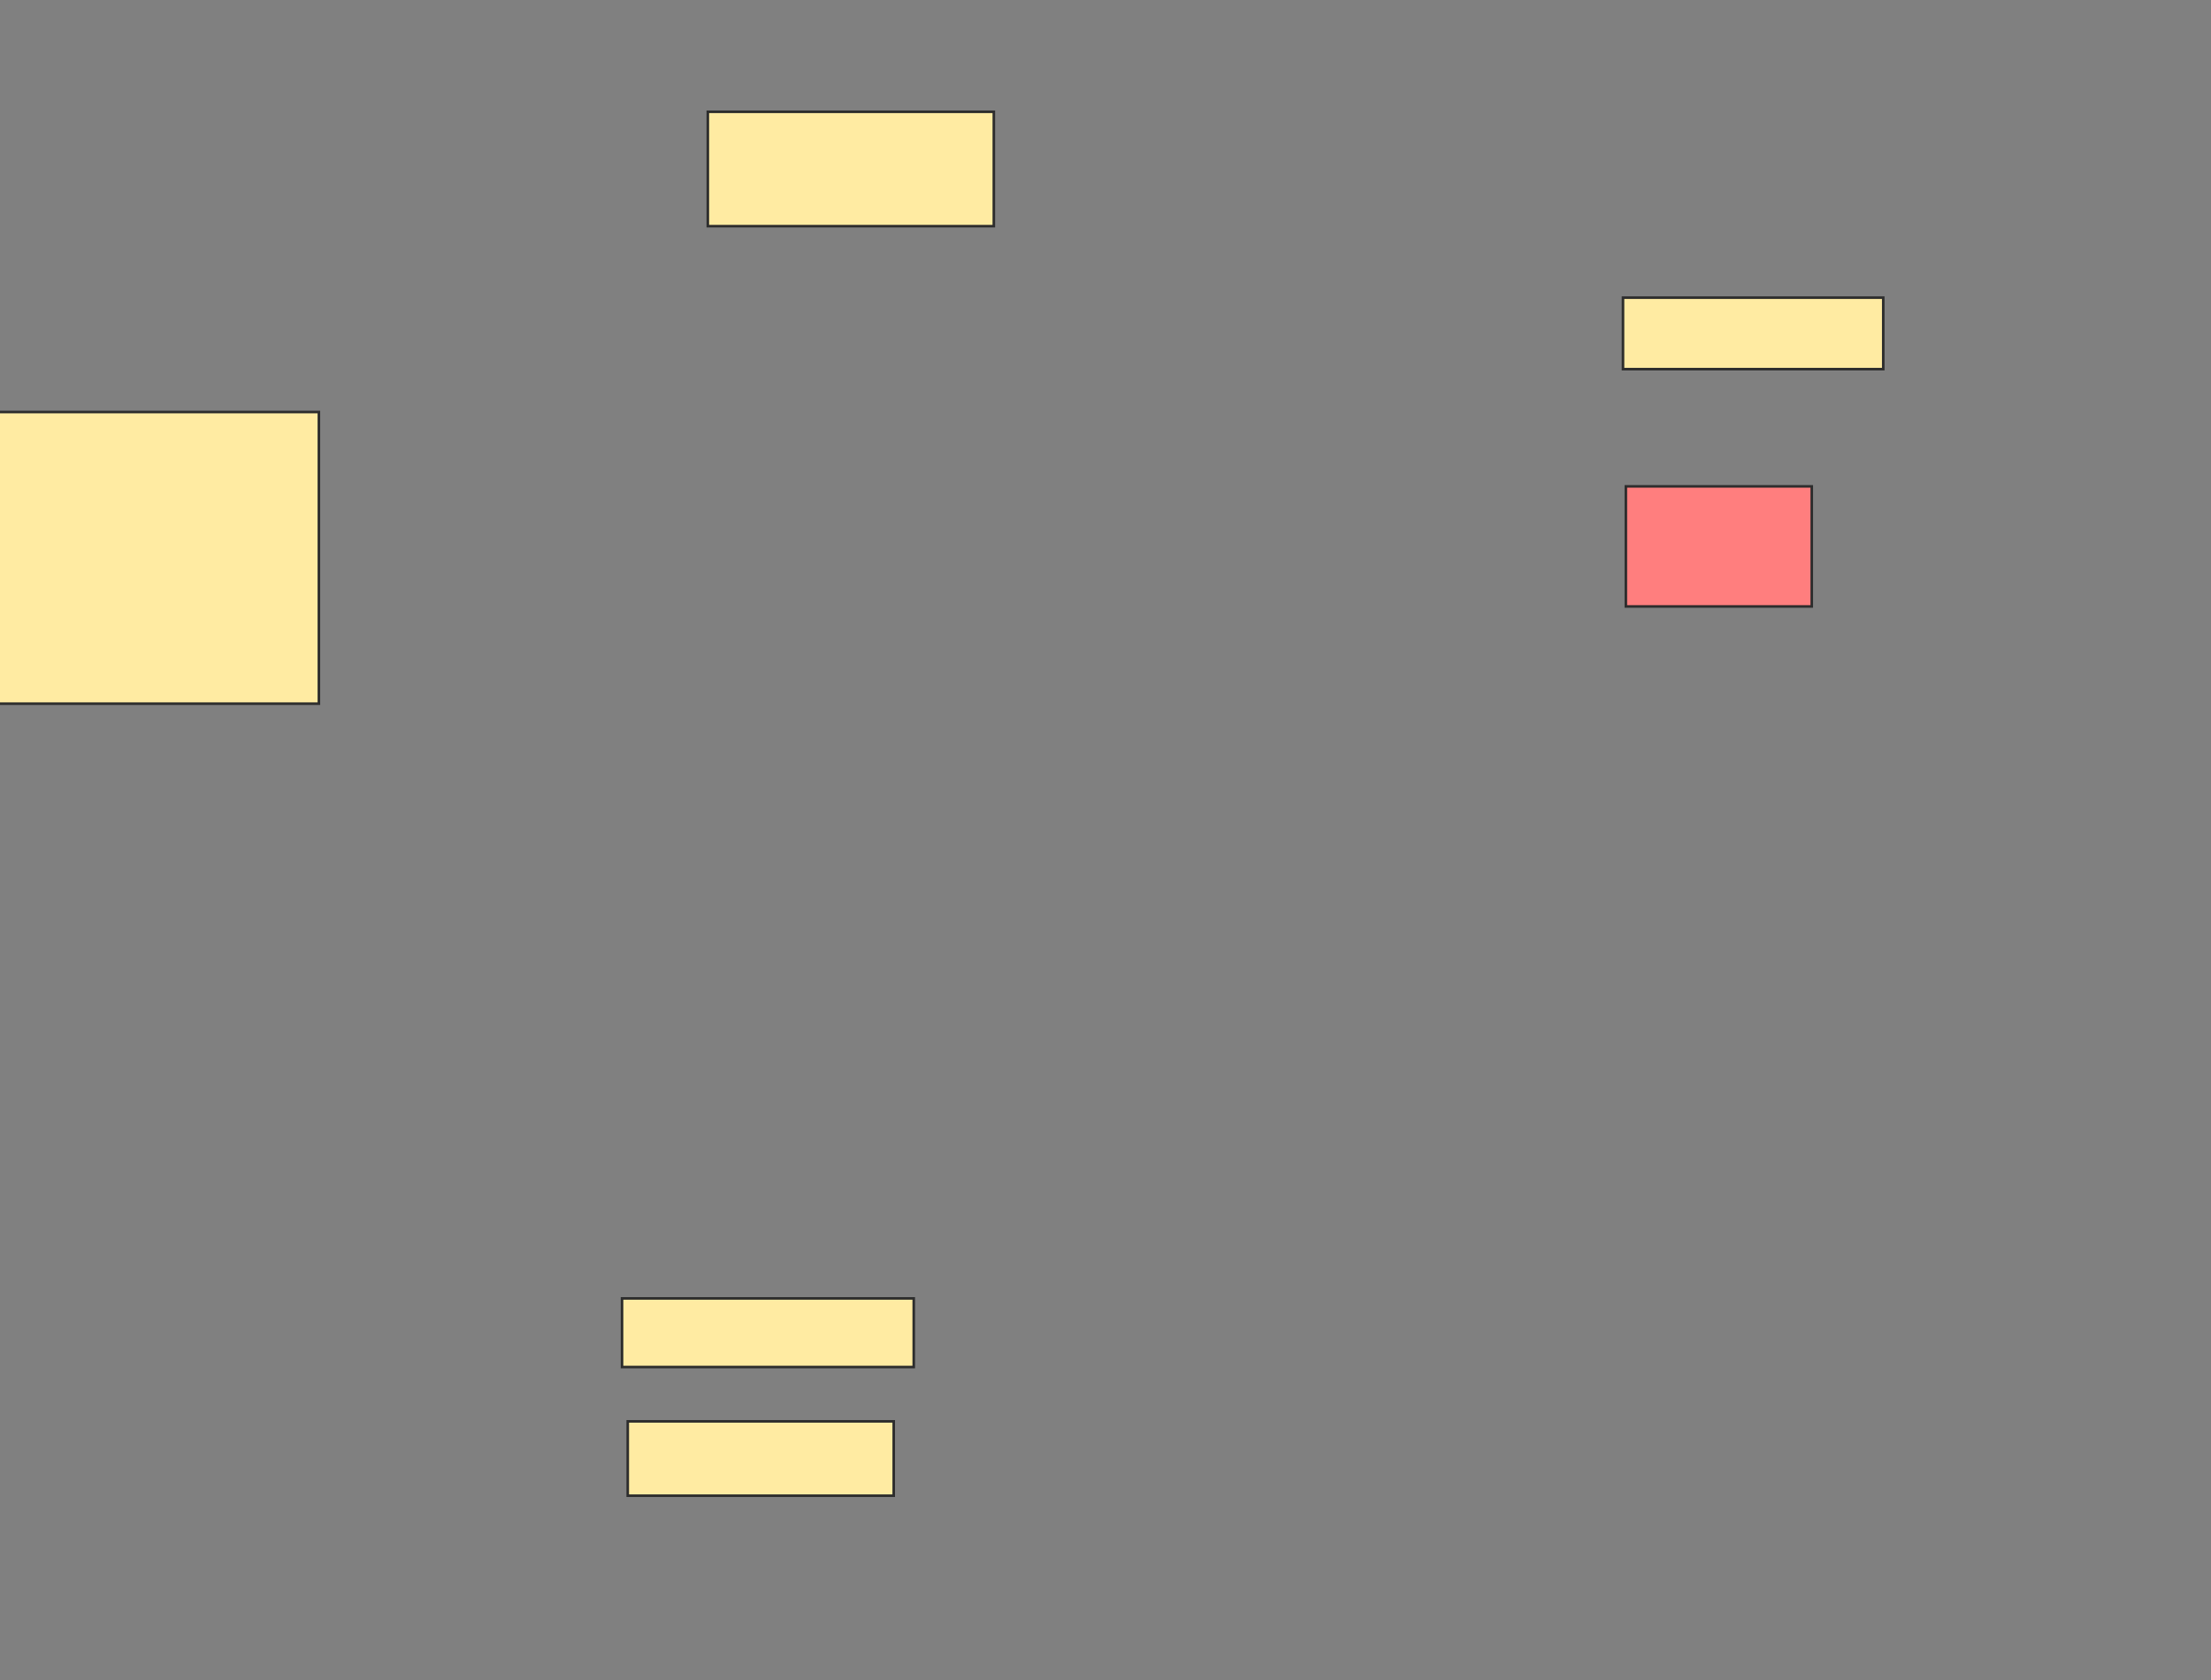 <svg xmlns="http://www.w3.org/2000/svg" width="859" height="653">
 <rect width="100%" height="100%" fill="#808080" stroke="none"/>
 <!-- Created with Image Occlusion Enhanced -->
 <g>
  <title>Labels</title>
 </g>
 <g>
  <title>Masks</title>
  <rect id="759ca1ec688e4ae1a18349fff5267bed-ao-1" height="113.333" width="153.333" y="160.111" x="-29.444" stroke="#2D2D2D" fill="#FFEBA2"/>
  <rect id="759ca1ec688e4ae1a18349fff5267bed-ao-2" height="44.444" width="111.111" y="43.444" x="275" stroke="#2D2D2D" fill="#FFEBA2"/>
  <rect id="759ca1ec688e4ae1a18349fff5267bed-ao-3" height="27.778" width="101.111" y="115.667" x="630.556" stroke="#2D2D2D" fill="#FFEBA2"/>
  <rect id="759ca1ec688e4ae1a18349fff5267bed-ao-4" height="46.667" width="72.222" y="189" x="631.667" stroke="#2D2D2D" fill="#FF7E7E" class="qshape"/>
  <rect id="759ca1ec688e4ae1a18349fff5267bed-ao-5" height="26.667" width="113.333" y="504.556" x="241.667" stroke="#2D2D2D" fill="#FFEBA2"/>
  <rect id="759ca1ec688e4ae1a18349fff5267bed-ao-6" height="28.889" width="103.333" y="552.333" x="243.889" stroke="#2D2D2D" fill="#FFEBA2"/>
 </g>
</svg>